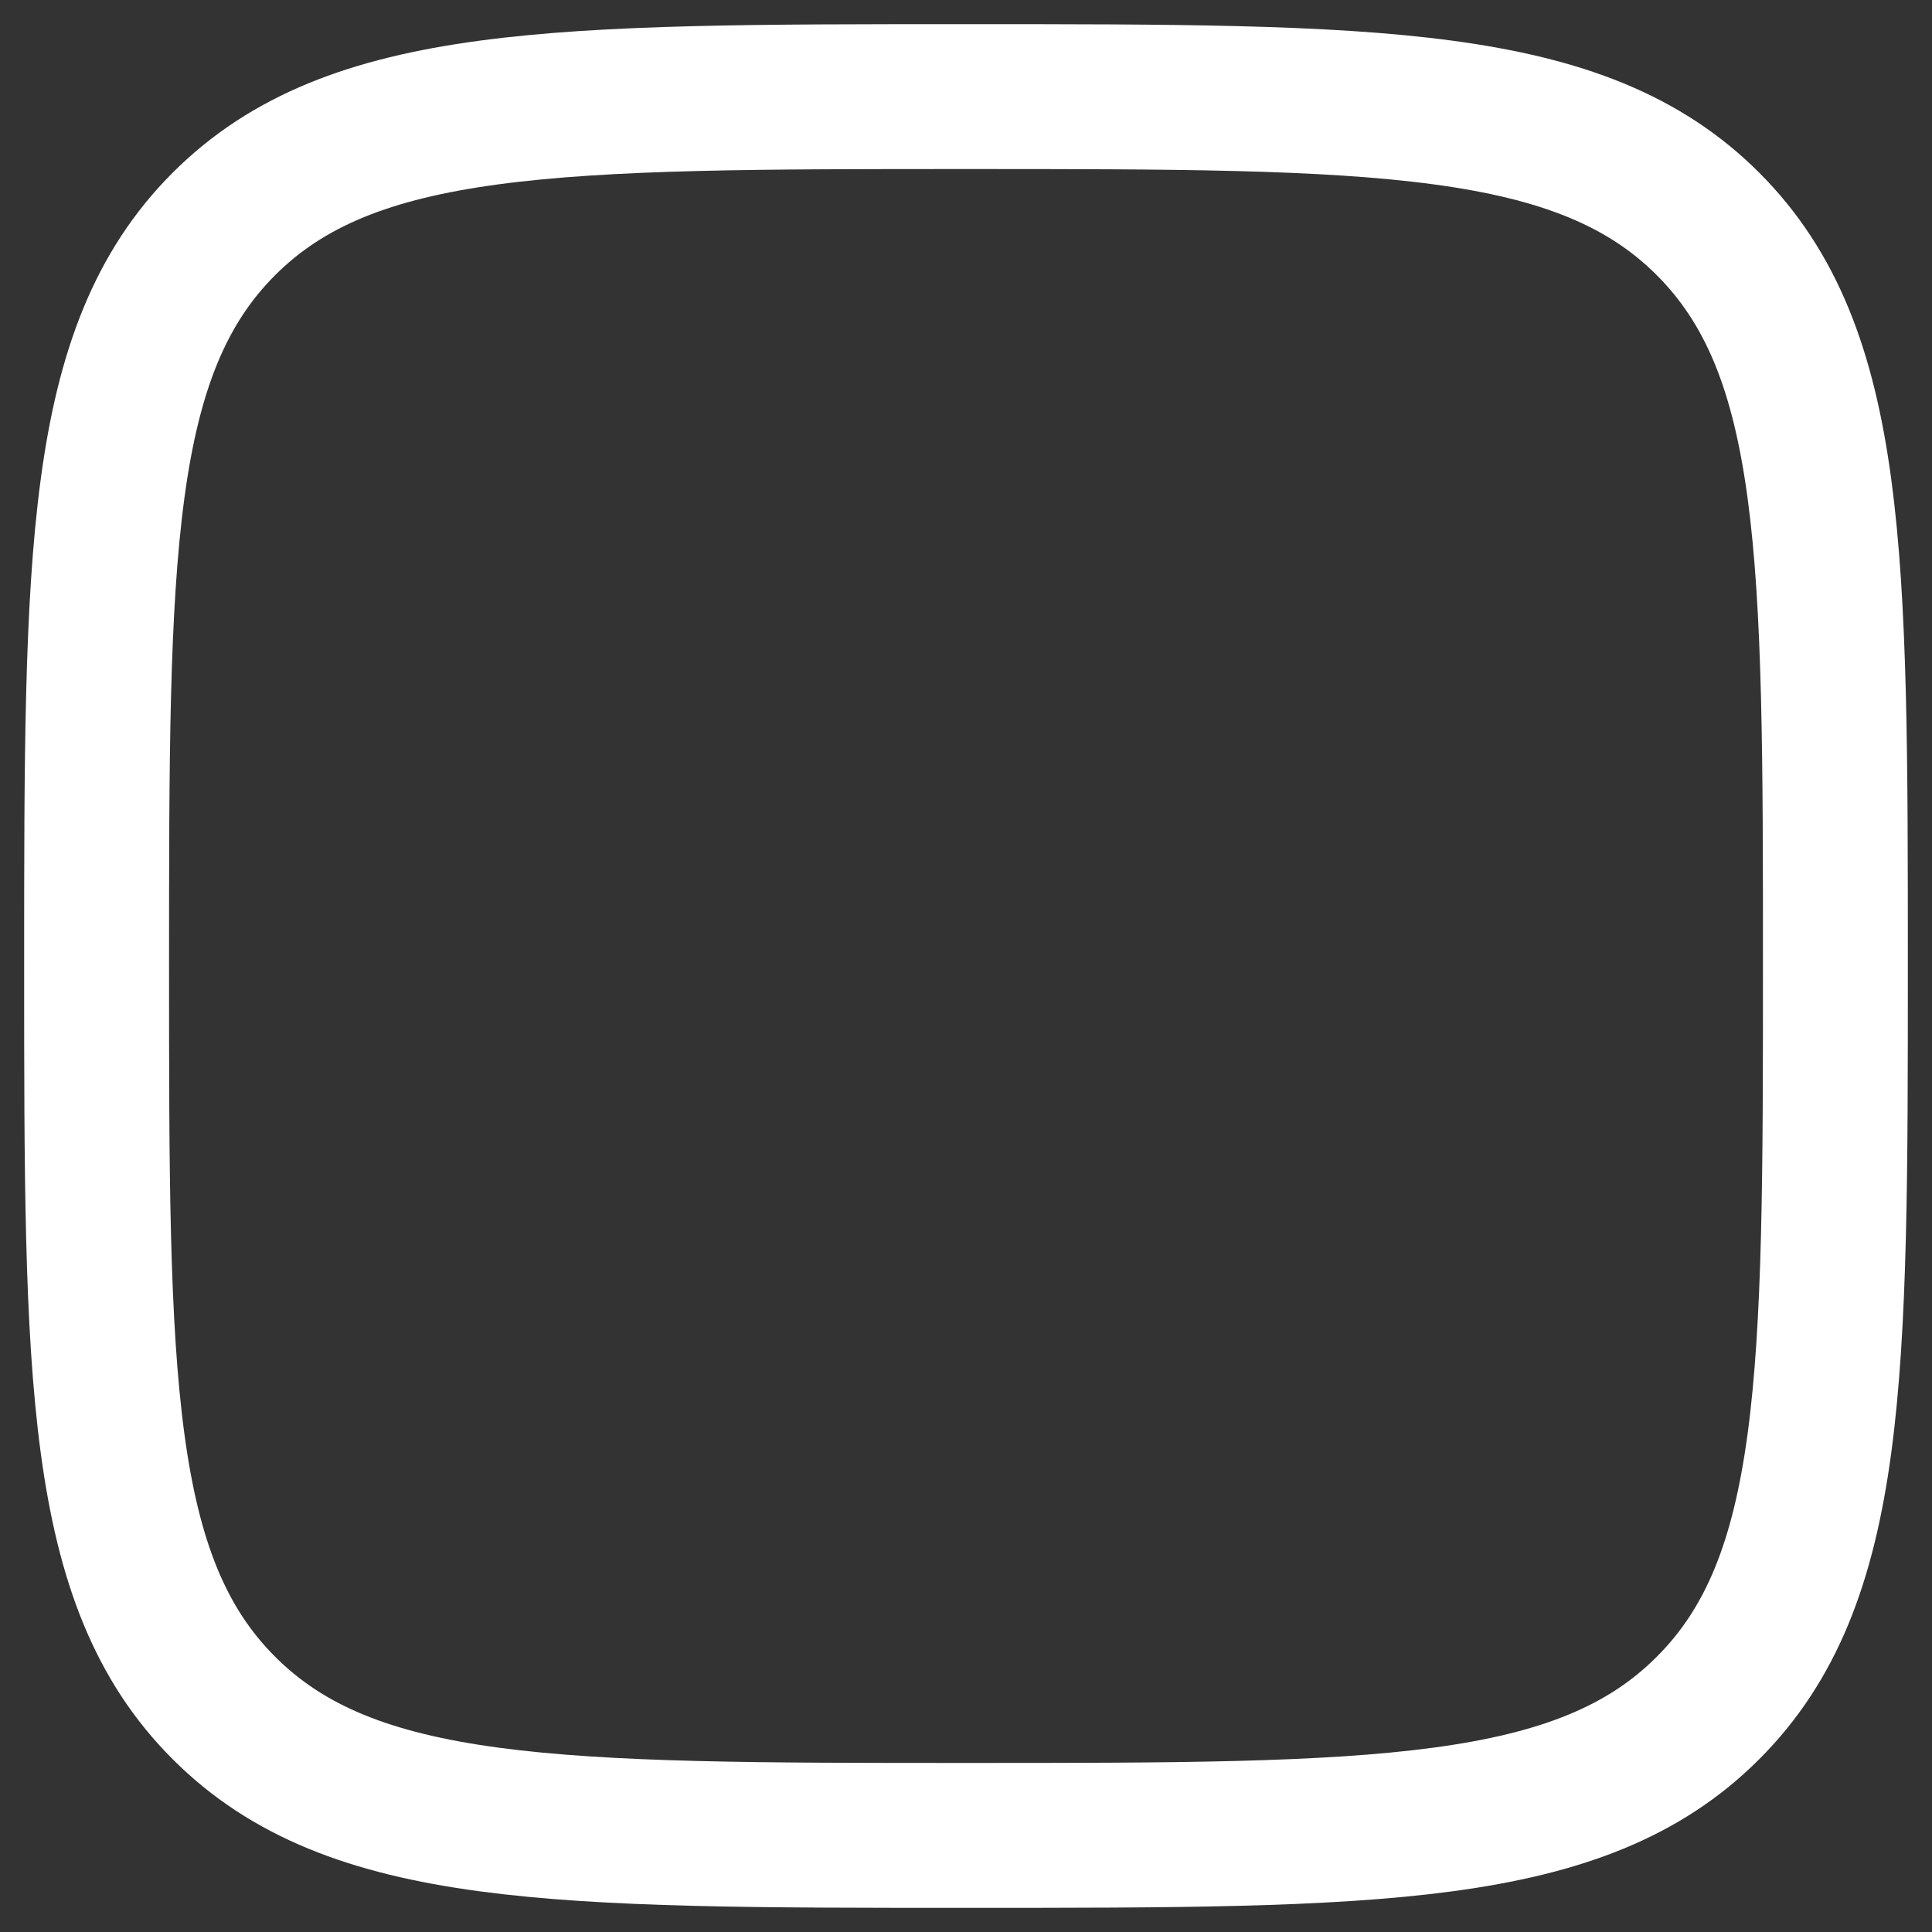 <svg width="20" height="20" viewBox="0 0 20 20" fill="none" xmlns="http://www.w3.org/2000/svg">
<rect x="0" y="0" width="20" height="20" fill="#333333" stroke="none"/>
<path d="M1 10C1 5.757 1 3.636 2.318 2.318C3.637 1 5.757 1 10 1C14.243 1 16.364 1 17.681 2.318C19 3.637 19 5.757 19 10C19 14.243 19 16.364 17.681 17.681C16.365 19 14.243 19 10 19C5.757 19 3.636 19 2.318 17.681C1 16.365 1 14.243 1 10Z" stroke="#FFFFFF" stroke-width="1.5"/>
</svg>
